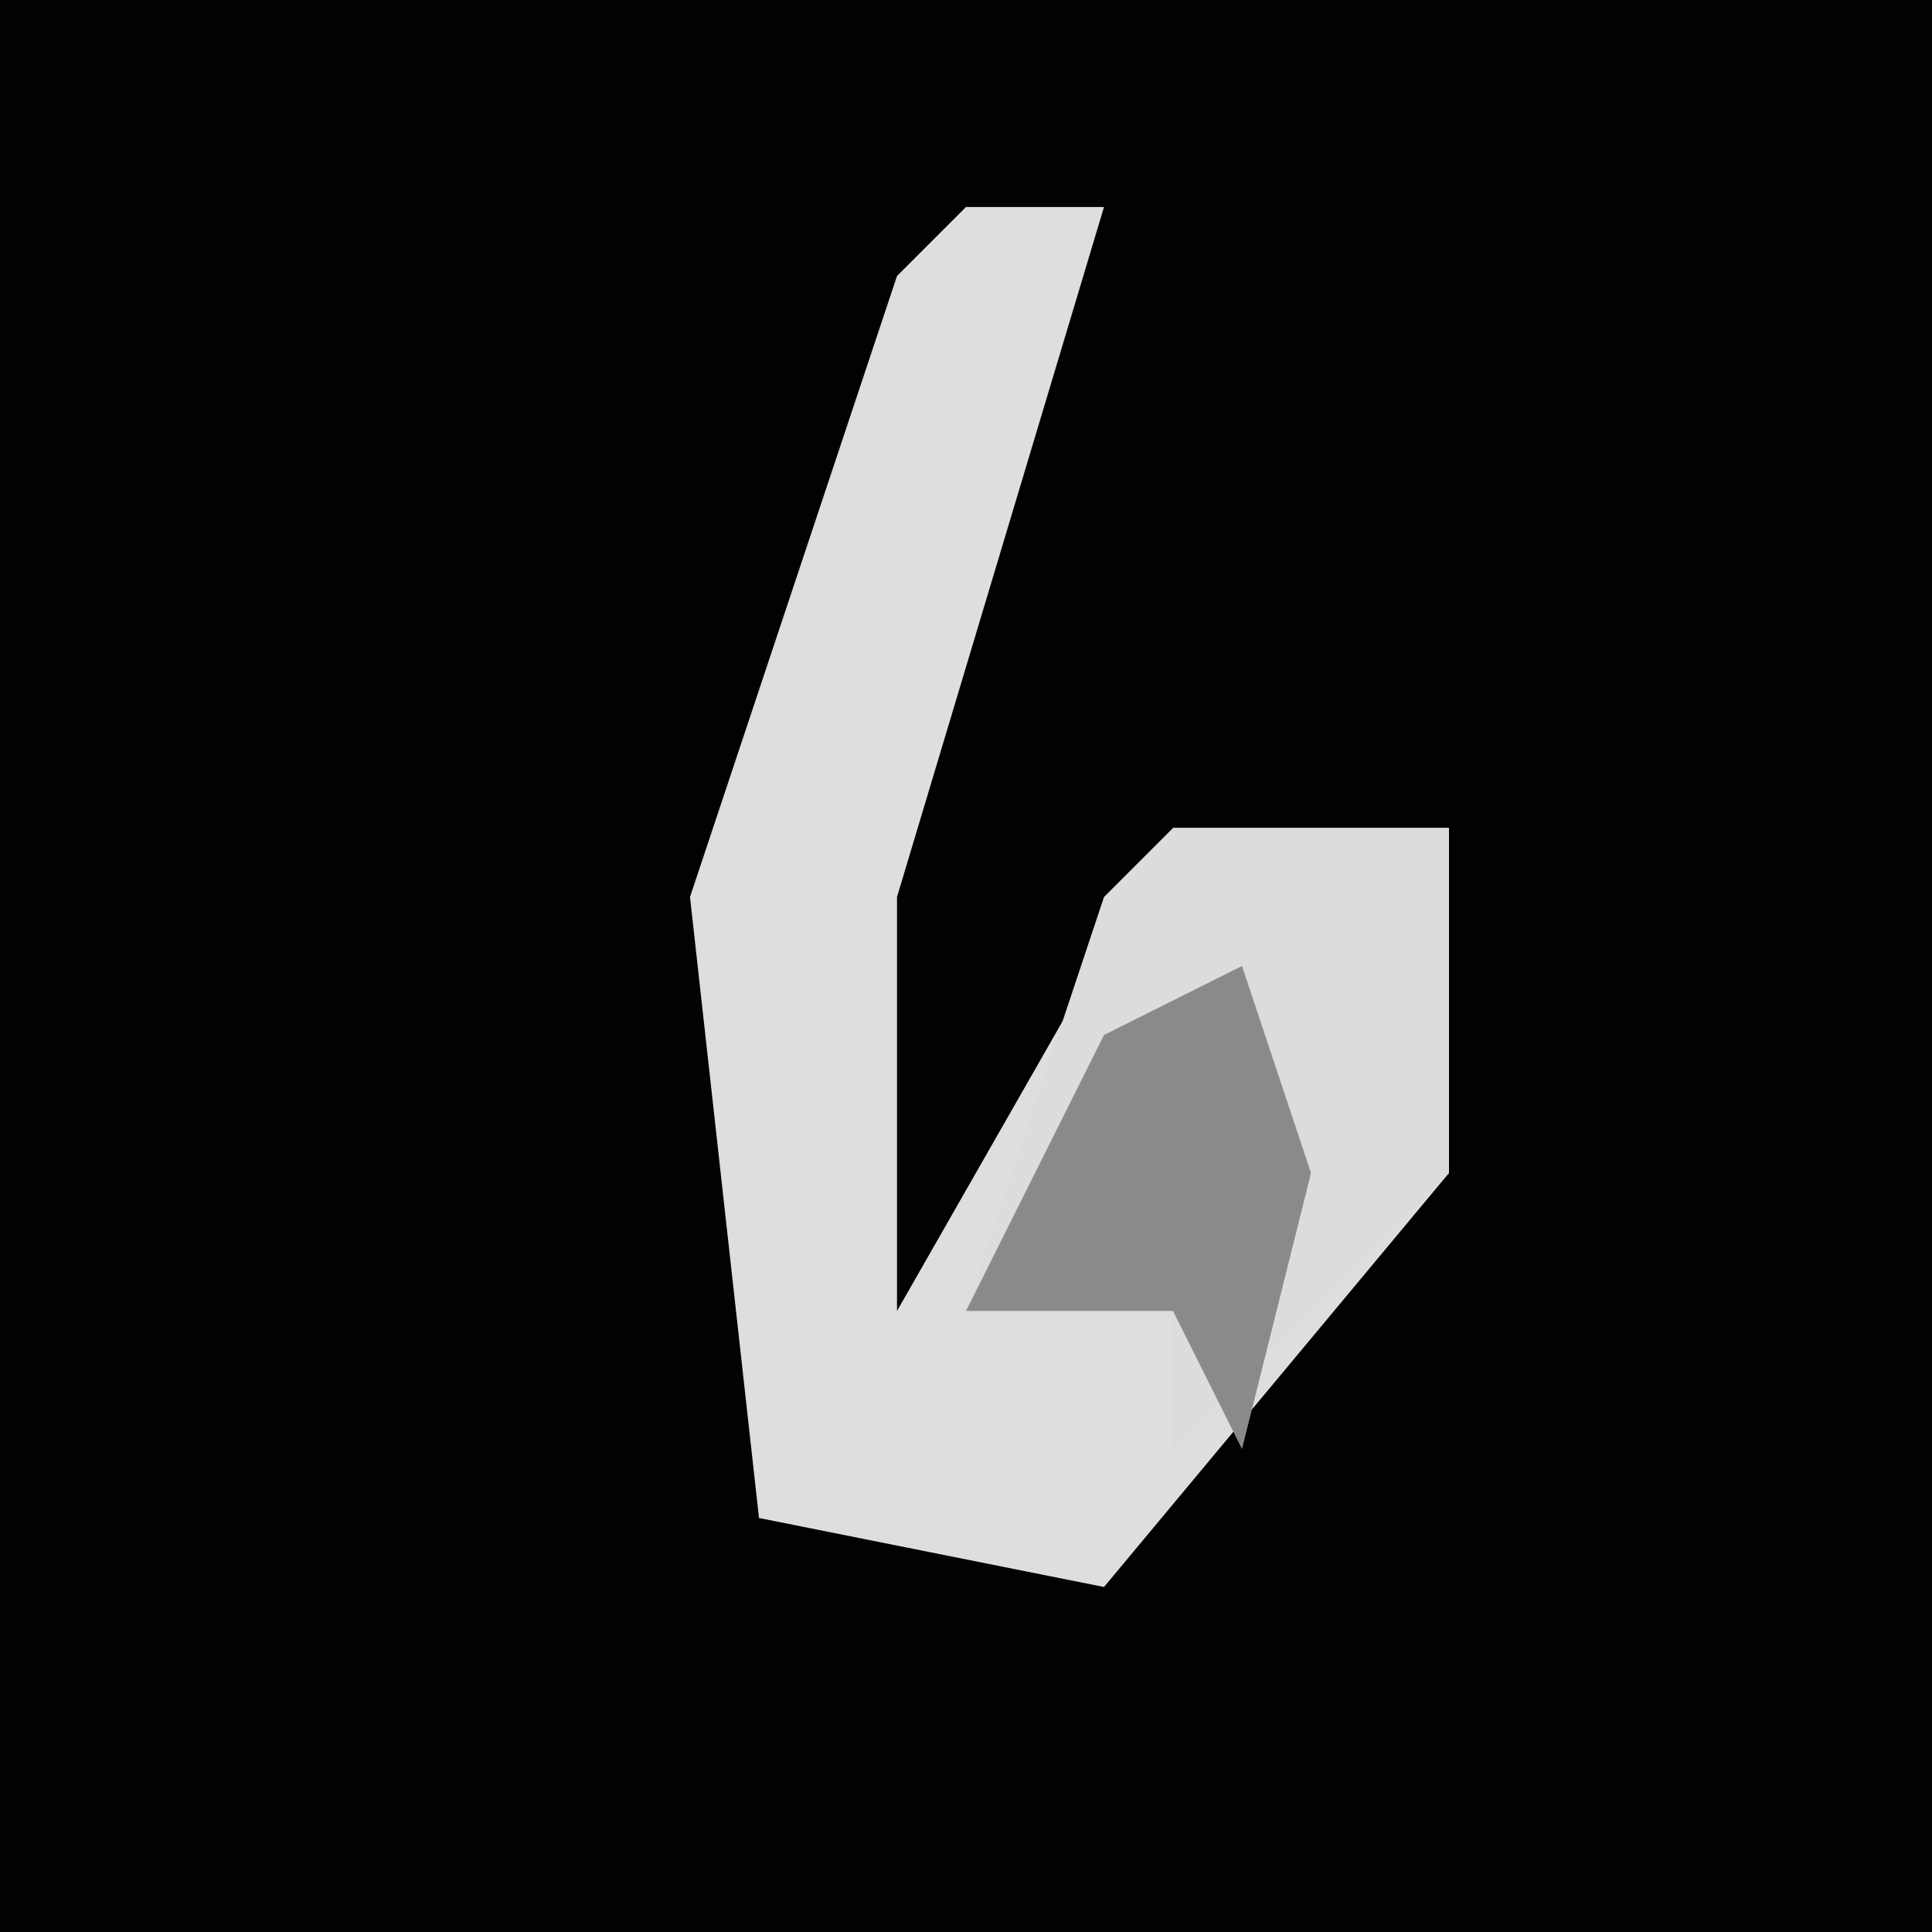 <?xml version="1.0" encoding="UTF-8"?>
<svg version="1.1" xmlns="http://www.w3.org/2000/svg" width="28" height="28">
<path d="M0,0 L28,0 L28,28 L0,28 Z " fill="#020202" transform="translate(0,0)"/>
<path d="M0,0 L2,0 L-1,10 L-1,16 L3,9 L7,9 L7,14 L2,20 L-3,19 L-4,10 L-1,1 Z " fill="#DEDEDE" transform="translate(14,3)"/>
<path d="M0,0 L4,0 L4,5 L0,9 L0,7 L-3,7 L-1,1 Z " fill="#DCDCDC" transform="translate(17,12)"/>
<path d="M0,0 L1,3 L0,7 L-1,5 L-4,5 L-2,1 Z " fill="#8A8A8A" transform="translate(18,14)"/>
</svg>
